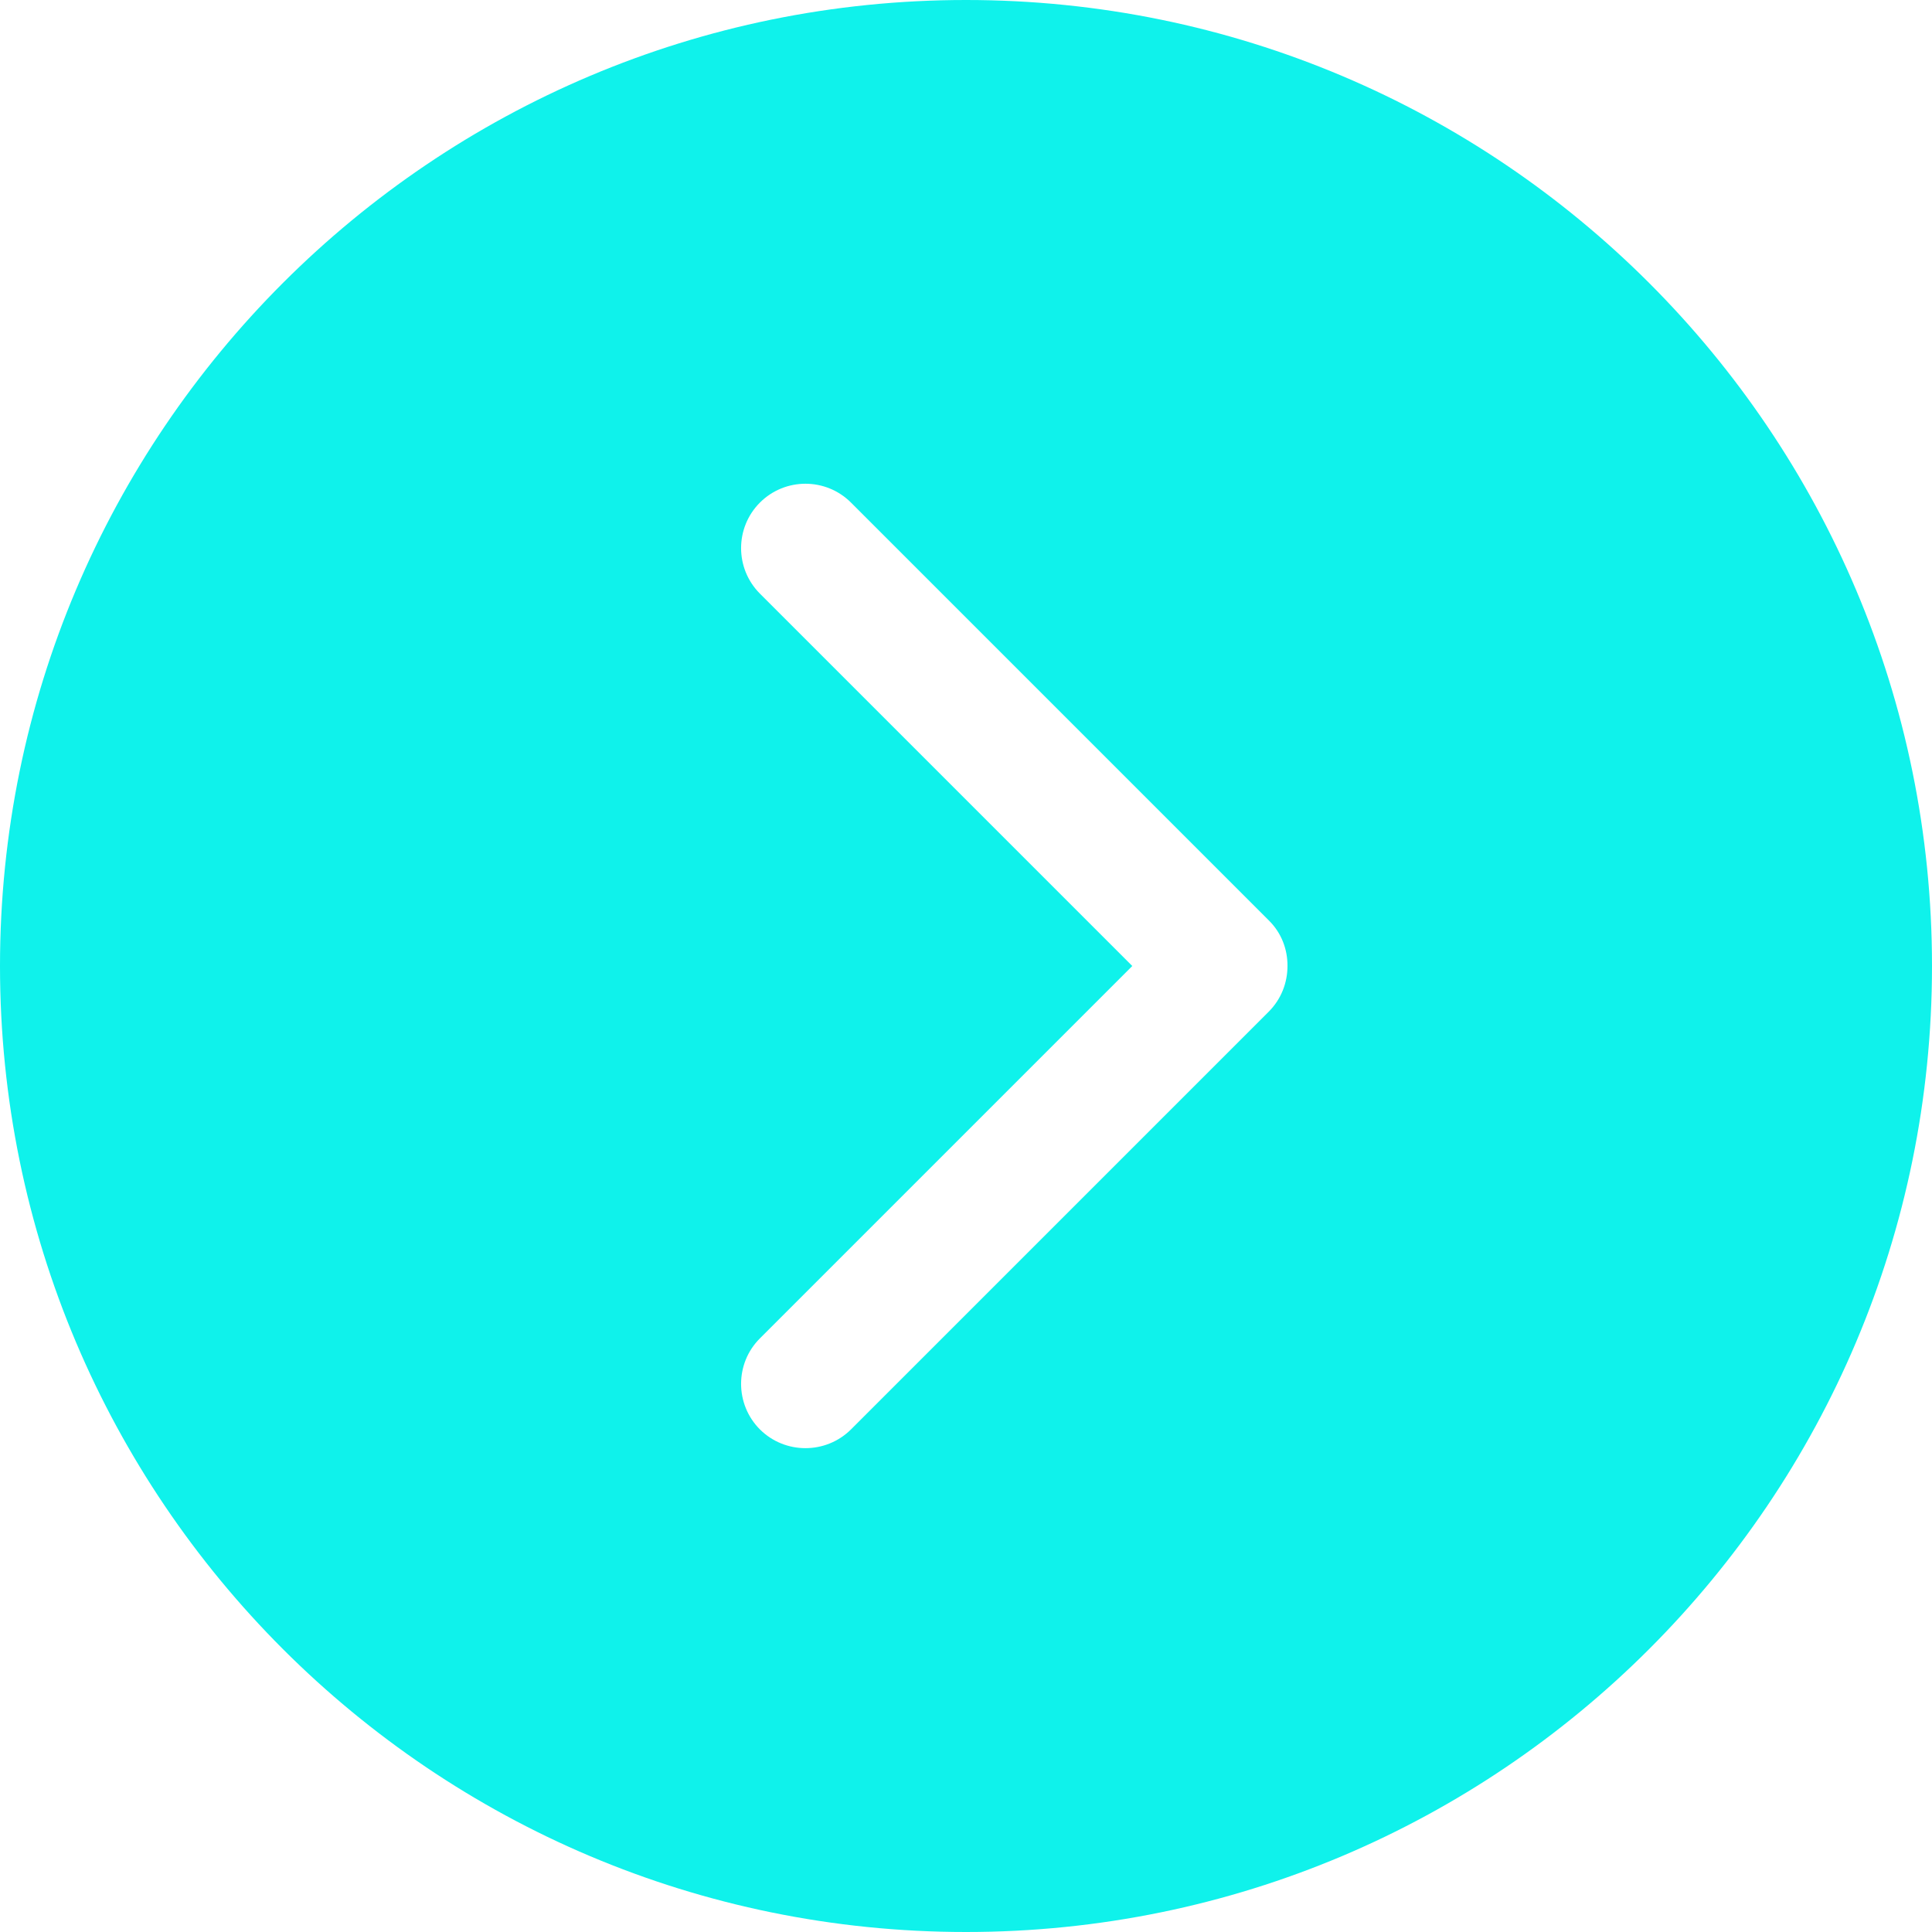 <?xml version="1.0" encoding="iso-8859-1"?>
<!-- Generator: Adobe Illustrator 19.0.0, SVG Export Plug-In . SVG Version: 6.00 Build 0)  -->
<svg xmlns="http://www.w3.org/2000/svg" xmlns:xlink="http://www.w3.org/1999/xlink" version="1.1" id="Capa_1" x="0px" y="0px" viewBox="0 0 455.992 455.992" style="enable-background:new 0 0 455.992 455.992;" xml:space="preserve" width="512px" height="512px">
<g>
	<g>
		<g>
			<path d="M227.996,0C102.081,0,0,102.081,0,227.996c0,125.945,102.081,227.996,227.996,227.996     c125.945,0,227.996-102.051,227.996-227.996C455.992,102.081,353.941,0,227.996,0z M299.435,238.788l-98.585,98.585     c-5.928,5.897-15.565,5.897-21.492,0c-5.928-5.928-5.928-15.595,0-21.492l87.885-87.885l-87.885-87.885     c-5.928-5.928-5.928-15.565,0-21.492s15.565-5.928,21.492,0l98.585,98.585c3.04,2.979,4.469,6.901,4.438,10.792     C303.873,231.918,302.414,235.809,299.435,238.788z" fill="#0ff2eb"/>
		</g>
	</g>
	<g>
	</g>
	<g>
	</g>
	<g>
	</g>
	<g>
	</g>
	<g>
	</g>
	<g>
	</g>
	<g>
	</g>
	<g>
	</g>
	<g>
	</g>
	<g>
	</g>
	<g>
	</g>
	<g>
	</g>
	<g>
	</g>
	<g>
	</g>
	<g>
	</g>
</g>
<g>
</g>
<g>
</g>
<g>
</g>
<g>
</g>
<g>
</g>
<g>
</g>
<g>
</g>
<g>
</g>
<g>
</g>
<g>
</g>
<g>
</g>
<g>
</g>
<g>
</g>
<g>
</g>
<g>
</g>
</svg>
